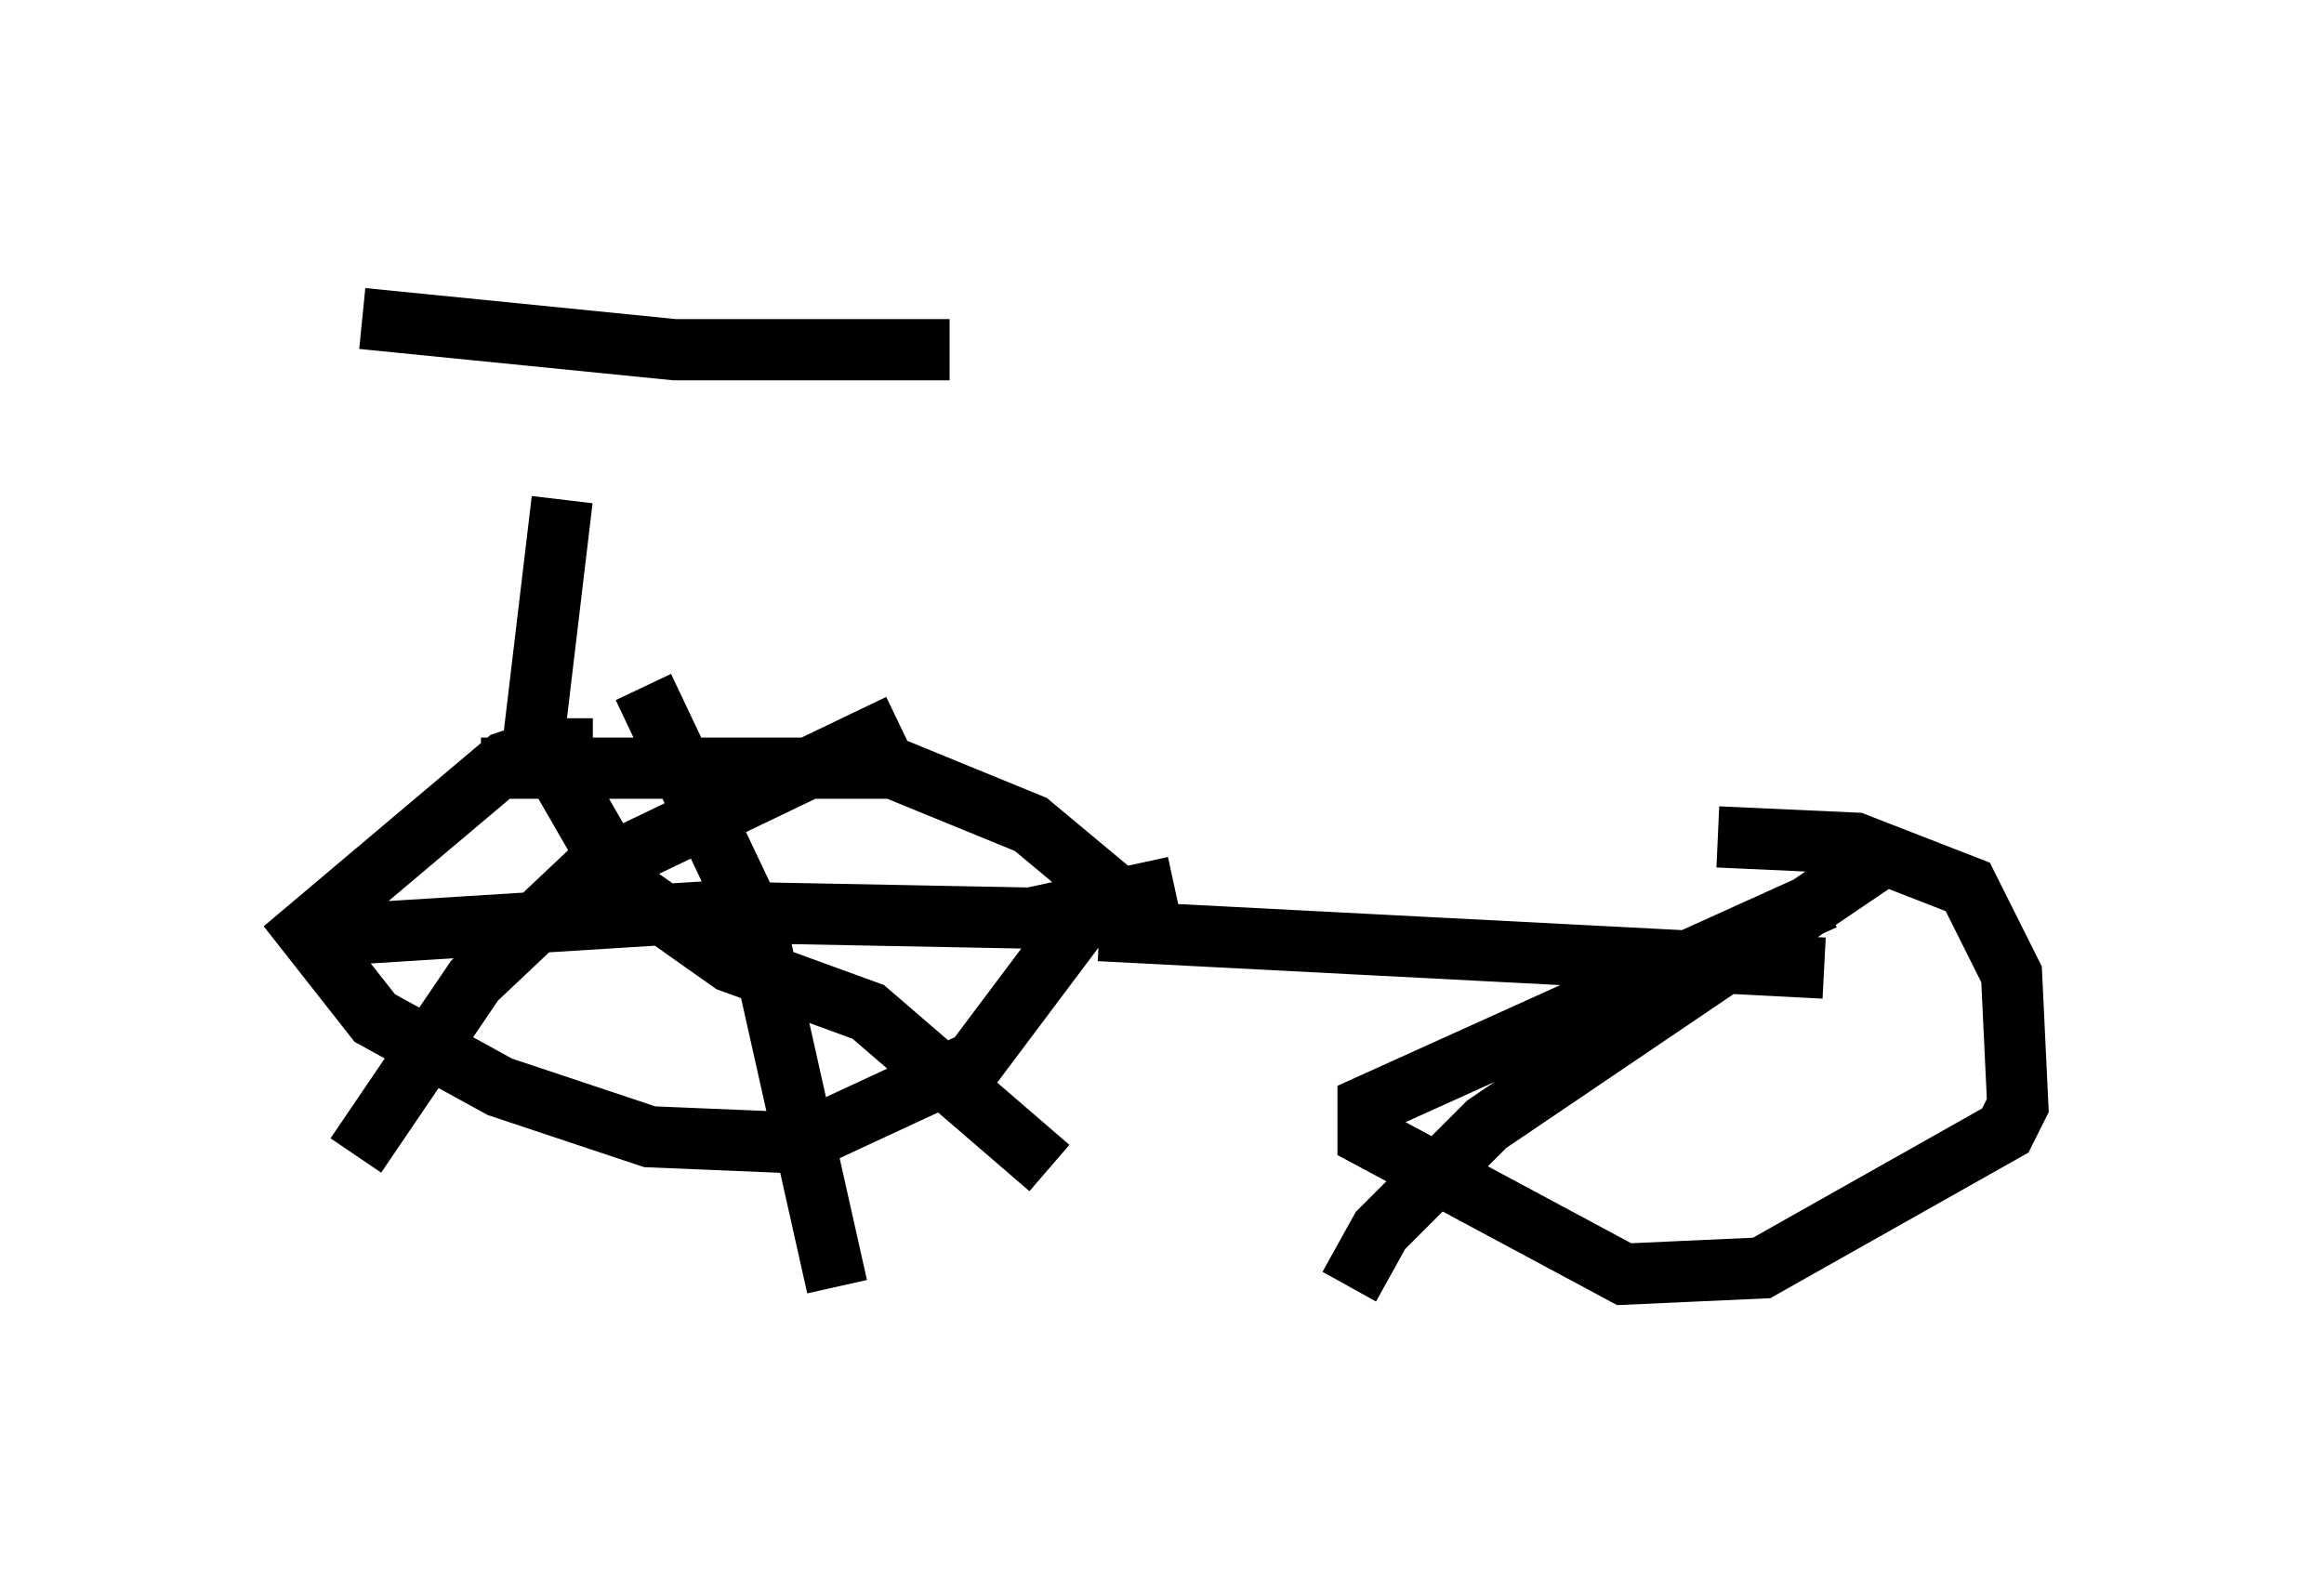 <?xml version="1.0" encoding="utf-8" ?>
<svg baseProfile="full" height="26.027" version="1.1" width="37.971" xmlns="http://www.w3.org/2000/svg" xmlns:ev="http://www.w3.org/2001/xml-events" xmlns:xlink="http://www.w3.org/1999/xlink"><defs /><rect fill="white" height="26.027" width="37.971" x="0" y="0" /><path d="M10.002, 5 m-0.817, 3.165 l-0.51, 4.288 m-2.756, -7.248 l5.104, 0.51 4.492, 0.0 m-6.329, 6.023 l0.0, 0.408 -0.919, 0.306 l-3.267, 2.756 1.123, 1.429 l2.042, 1.123 2.45, 0.817 l2.45, 0.102 2.858, -1.327 l2.144, -2.858 -1.225, -1.021 l-2.246, -0.919 -6.738, 0.0 m2.654, -1.327 l1.838, 3.879 1.327, 5.921 m-8.677, -5.717 l6.533, -0.408 5.308, 0.102 l2.348, -0.51 m-10.515, -2.654 l1.531, 2.654 1.735, 1.225 l2.246, 0.817 2.96, 2.552 m-2.45, -7.248 l-5.104, 2.45 -1.838, 1.735 l-1.94, 2.858 m12.148, -3.675 l11.842, 0.613 m0.0, -1.123 l-7.452, 3.369 0.0, 0.51 l4.185, 2.246 2.246, -0.102 l3.981, -2.246 0.204, -0.408 l-0.102, -2.144 -0.715, -1.429 l-1.838, -0.715 -2.246, -0.102 m2.858, 0.204 l-6.635, 4.492 -1.735, 1.735 l-0.51, 0.919 " fill="none" stroke="black" stroke-width="1" /></svg>